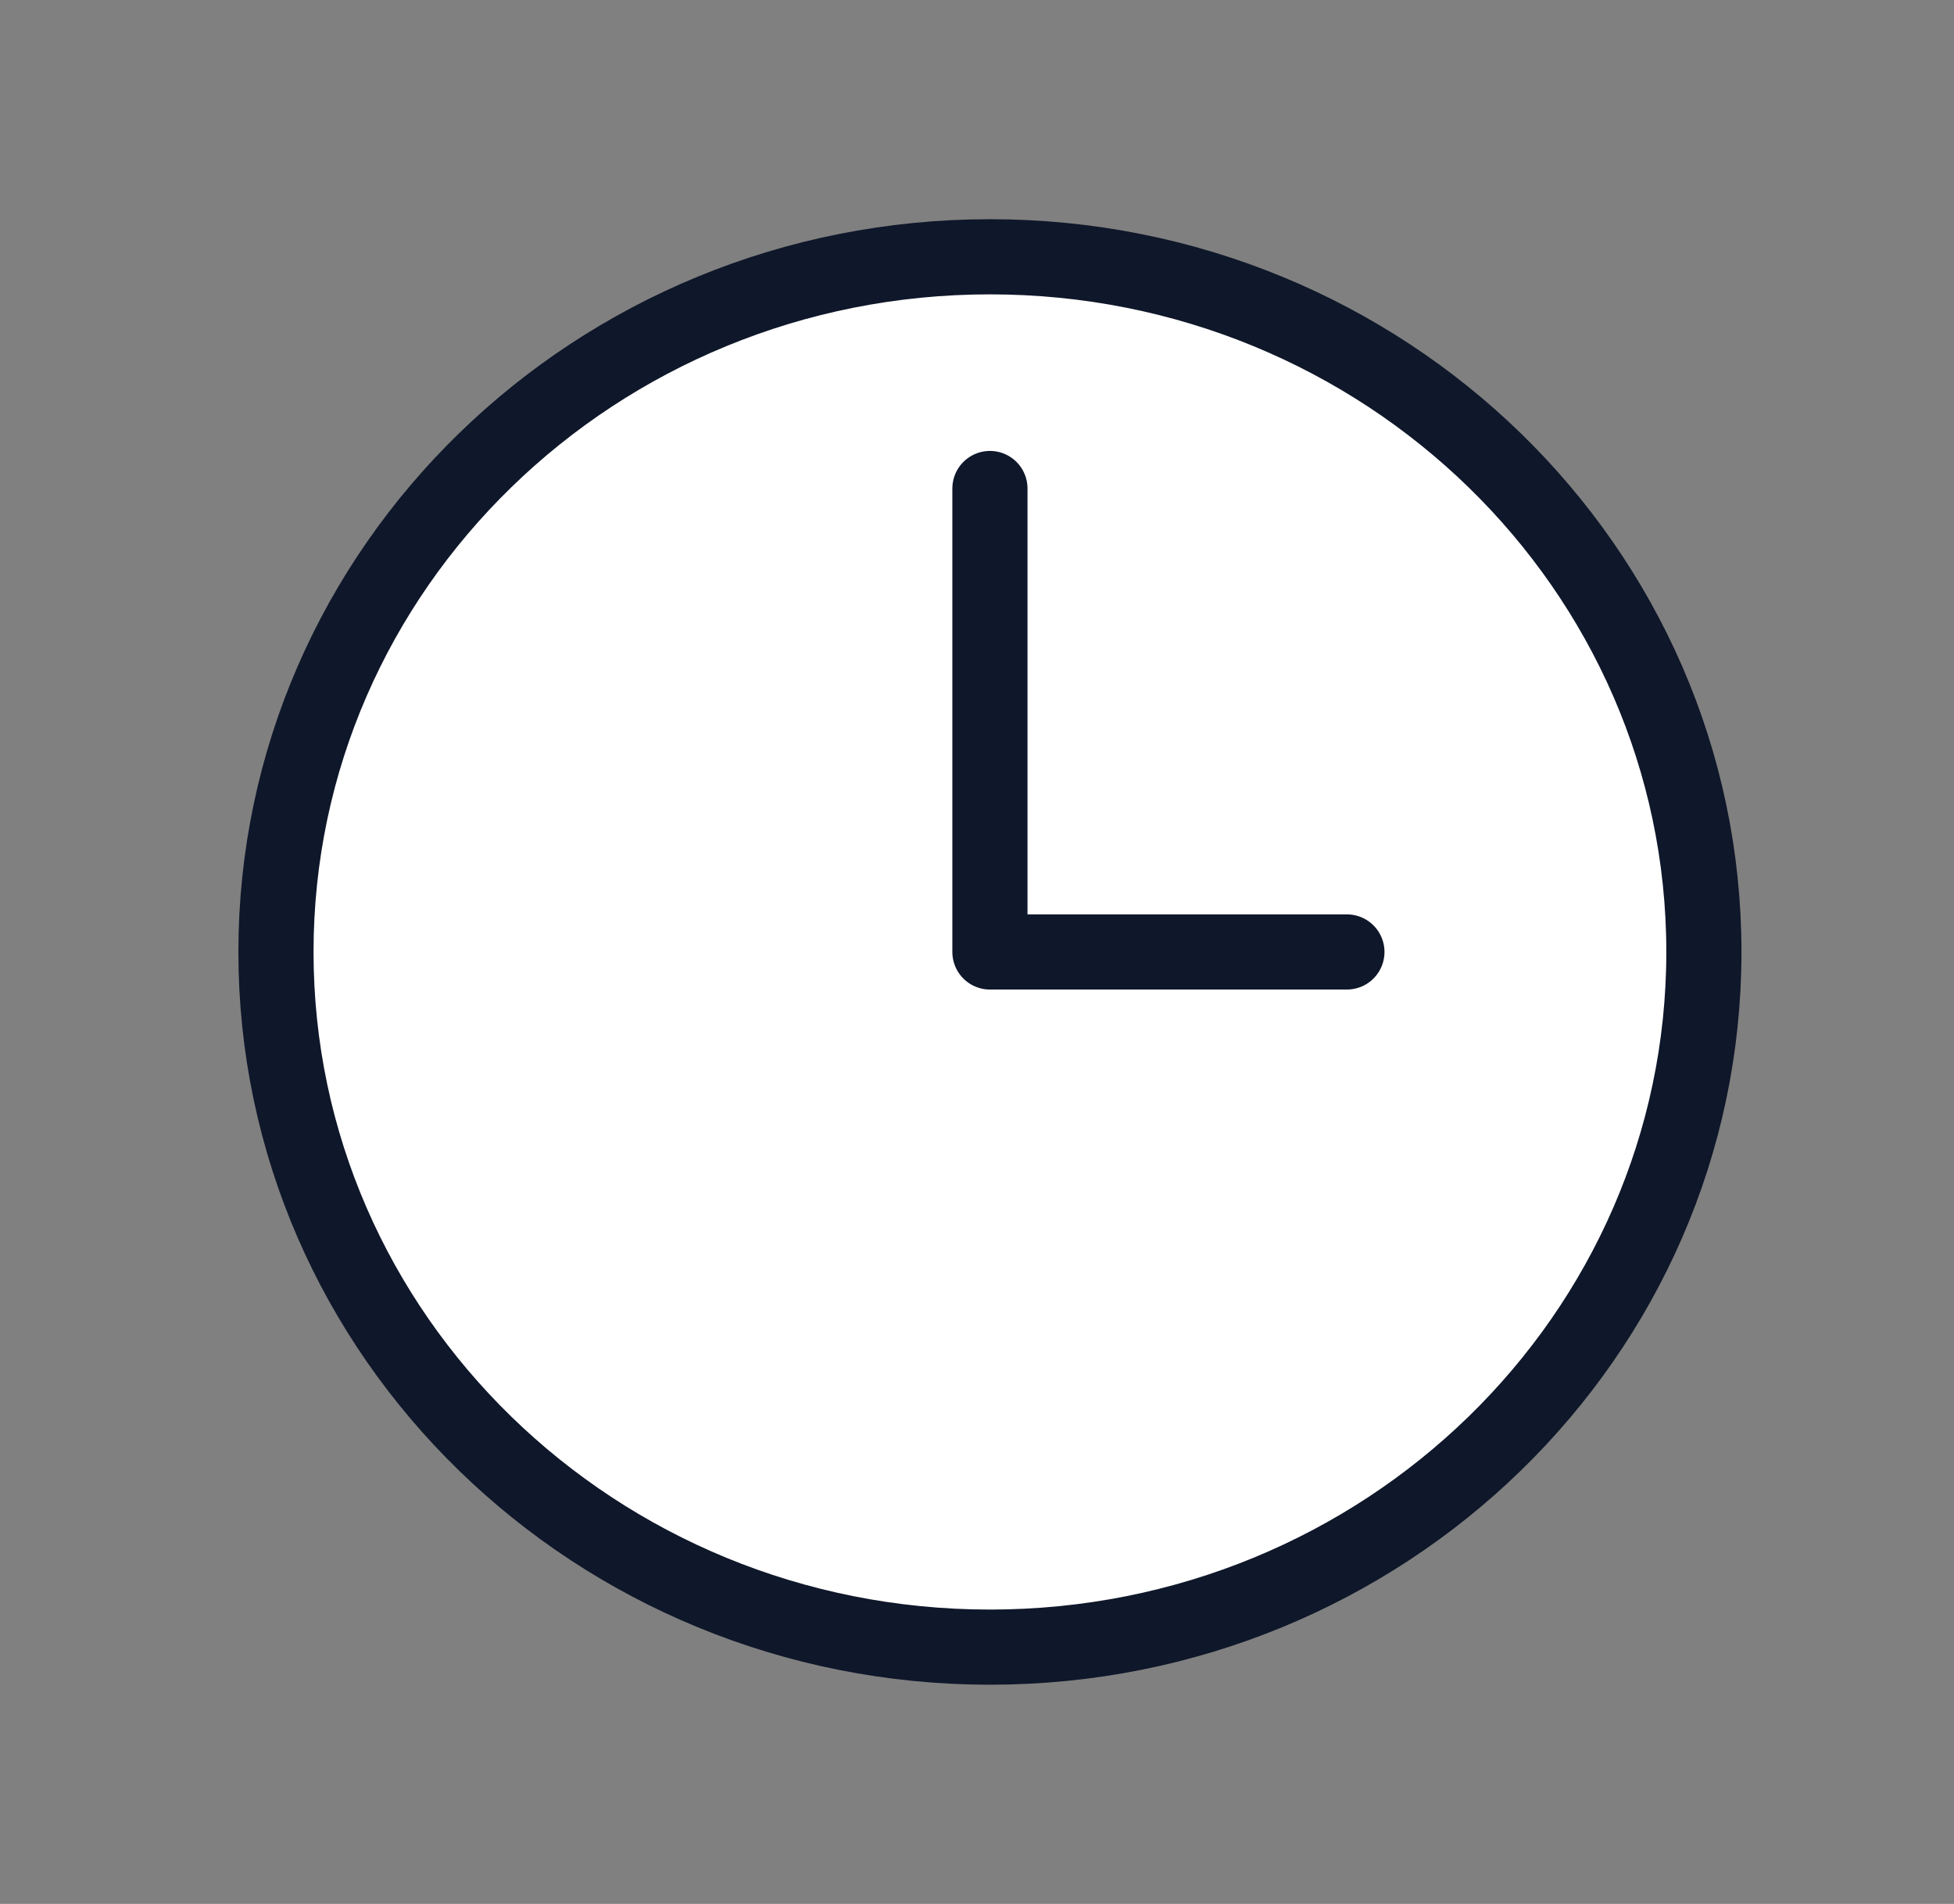 <svg width="39" height="38" viewBox="0 0 39 38" fill="none" xmlns="http://www.w3.org/2000/svg">
<rect x="0" y="0" width="39" height="38" fill="#808080" stroke="none"/>
<path d="M34.008 19C34.008 26.663 27.628 32.875 19.758 32.875C11.888 32.875 5.508 26.663 5.508 19C5.508 11.337 11.888 5.125 19.758 5.125C27.628 5.125 34.008 11.337 34.008 19Z" fill="white"/>
<path d="M19.758 9.75V19H26.883M34.008 19C34.008 26.663 27.628 32.875 19.758 32.875C11.888 32.875 5.508 26.663 5.508 19C5.508 11.337 11.888 5.125 19.758 5.125C27.628 5.125 34.008 11.337 34.008 19Z" stroke="#0F172A" stroke-width="1.5" stroke-linecap="round" stroke-linejoin="round"/>
</svg>
